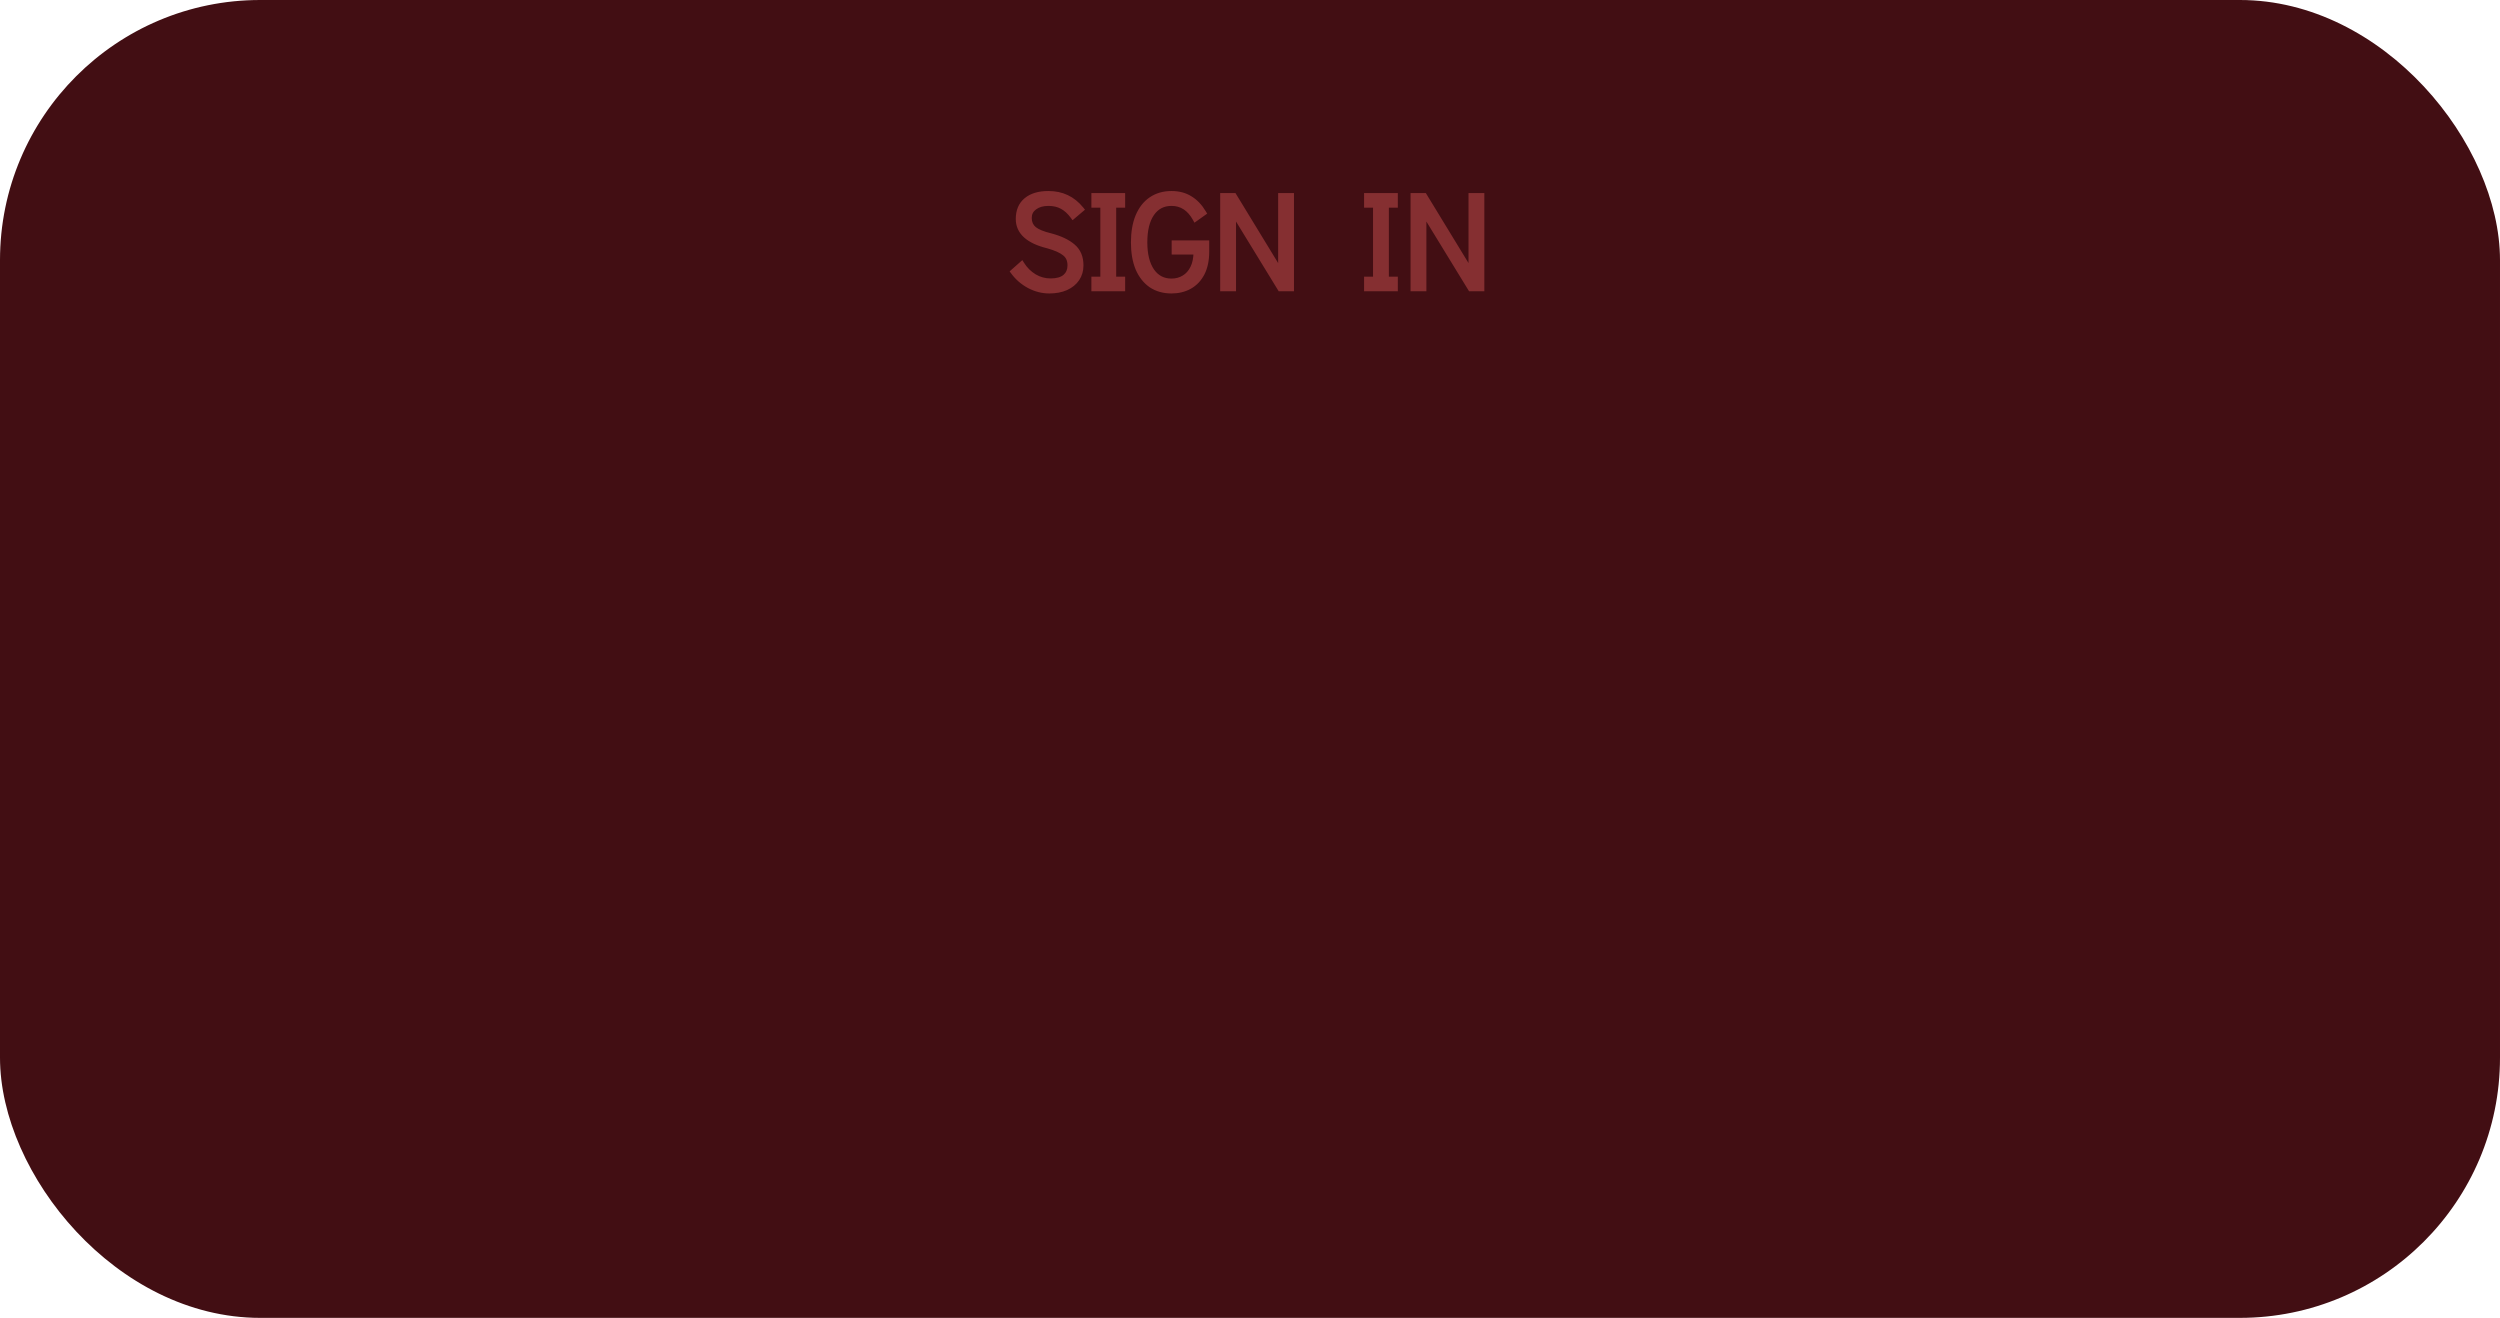 <svg width="442" height="233" viewBox="0 0 442 233" fill="none" xmlns="http://www.w3.org/2000/svg">
<rect width="442" height="233" rx="46" fill="#420E13"/>
<path d="M185.513 51.384C184.313 51.384 183.145 51.088 182.009 50.496C180.873 49.888 179.929 49.072 179.177 48.048L180.641 46.752C181.217 47.664 181.953 48.392 182.849 48.936C183.745 49.464 184.713 49.728 185.753 49.728C186.889 49.728 187.753 49.48 188.345 48.984C188.937 48.472 189.233 47.784 189.233 46.92C189.233 45.976 188.913 45.256 188.273 44.76C187.649 44.248 186.649 43.8 185.273 43.416C181.817 42.568 180.089 41 180.089 38.712C180.089 37.288 180.553 36.192 181.481 35.424C182.409 34.656 183.697 34.272 185.345 34.272C186.545 34.272 187.617 34.496 188.561 34.944C189.521 35.392 190.377 36.08 191.129 37.008L189.713 38.208C189.137 37.424 188.505 36.848 187.817 36.48C187.129 36.096 186.305 35.904 185.345 35.904C184.337 35.904 183.513 36.144 182.873 36.624C182.233 37.088 181.913 37.728 181.913 38.544C181.913 39.376 182.209 40.04 182.801 40.536C183.393 41.016 184.393 41.424 185.801 41.76C187.465 42.208 188.753 42.824 189.665 43.608C190.593 44.392 191.057 45.496 191.057 46.92C191.057 47.8 190.833 48.576 190.385 49.248C189.937 49.92 189.289 50.448 188.441 50.832C187.609 51.2 186.633 51.384 185.513 51.384ZM193.457 51V49.416H195.041V36.216H193.457V34.632H198.425V36.216H196.841V49.416H198.425V51H193.457ZM207.122 51.384C205.746 51.384 204.554 51.048 203.546 50.376C202.554 49.688 201.786 48.712 201.242 47.448C200.714 46.168 200.45 44.64 200.45 42.864C200.45 41.072 200.714 39.536 201.242 38.256C201.786 36.96 202.554 35.976 203.546 35.304C204.554 34.616 205.746 34.272 207.122 34.272C208.386 34.272 209.474 34.56 210.386 35.136C211.314 35.696 212.106 36.528 212.762 37.632L211.346 38.64C210.338 36.816 208.93 35.904 207.122 35.904C205.618 35.904 204.442 36.52 203.594 37.752C202.762 38.968 202.346 40.664 202.346 42.84C202.346 45 202.77 46.696 203.618 47.928C204.466 49.144 205.634 49.752 207.122 49.752C207.954 49.752 208.698 49.552 209.354 49.152C210.026 48.752 210.554 48.16 210.938 47.376C211.322 46.592 211.514 45.632 211.514 44.496H207.65V43.008H213.29V44.496C213.29 45.984 213.026 47.248 212.498 48.288C211.97 49.312 211.234 50.088 210.29 50.616C209.362 51.128 208.306 51.384 207.122 51.384ZM216.229 51V34.632H218.149L226.477 48.288V34.632H228.277V51H226.357L218.029 37.392V51H216.229ZM241.668 51V49.416H243.252V36.216H241.668V34.632H246.636V36.216H245.052V49.416H246.636V51H241.668ZM249.885 51V34.632H251.805L260.133 48.288V34.632H261.933V51H260.013L251.685 37.392V51H249.885Z" fill="#852F31"/>
<path d="M182.009 50.496L181.773 50.937L181.777 50.939L182.009 50.496ZM179.177 48.048L178.845 47.674L178.503 47.976L178.774 48.344L179.177 48.048ZM180.641 46.752L181.063 46.485L180.749 45.988L180.309 46.378L180.641 46.752ZM182.849 48.936L182.589 49.363L182.595 49.367L182.849 48.936ZM188.345 48.984L188.666 49.367L188.672 49.362L188.345 48.984ZM188.273 44.76L187.955 45.147L187.966 45.155L188.273 44.76ZM185.273 43.416L185.407 42.934L185.399 42.932L185.392 42.93L185.273 43.416ZM181.481 35.424L181.162 35.039L181.481 35.424ZM188.561 34.944L188.346 35.396L188.349 35.397L188.561 34.944ZM191.129 37.008L191.452 37.389L191.825 37.073L191.517 36.693L191.129 37.008ZM189.713 38.208L189.31 38.504L189.627 38.936L190.036 38.589L189.713 38.208ZM187.817 36.48L187.573 36.917L187.581 36.921L187.817 36.48ZM182.873 36.624L183.166 37.029L183.173 37.024L182.873 36.624ZM182.801 40.536L182.479 40.919L182.486 40.924L182.801 40.536ZM185.801 41.76L185.931 41.277L185.924 41.275L185.917 41.274L185.801 41.76ZM189.665 43.608L189.339 43.987L189.342 43.99L189.665 43.608ZM190.385 49.248L190.801 49.525L190.385 49.248ZM188.441 50.832L188.643 51.289L188.647 51.288L188.441 50.832ZM185.513 50.884C184.398 50.884 183.309 50.61 182.24 50.053L181.777 50.939C182.98 51.566 184.227 51.884 185.513 51.884V50.884ZM182.244 50.055C181.173 49.482 180.287 48.715 179.58 47.752L178.774 48.344C179.57 49.429 180.572 50.294 181.773 50.937L182.244 50.055ZM179.508 48.422L180.972 47.126L180.309 46.378L178.845 47.674L179.508 48.422ZM180.218 47.019C180.834 47.994 181.625 48.778 182.589 49.363L183.108 48.509C182.28 48.006 181.599 47.334 181.063 46.485L180.218 47.019ZM182.595 49.367C183.568 49.94 184.623 50.228 185.753 50.228V49.228C184.802 49.228 183.921 48.988 183.102 48.505L182.595 49.367ZM185.753 50.228C186.952 50.228 187.95 49.967 188.666 49.367L188.023 48.601C187.555 48.993 186.825 49.228 185.753 49.228V50.228ZM188.672 49.362C189.386 48.745 189.733 47.912 189.733 46.92H188.733C188.733 47.656 188.487 48.199 188.017 48.606L188.672 49.362ZM189.733 46.92C189.733 45.85 189.362 44.972 188.579 44.365L187.966 45.155C188.463 45.54 188.733 46.102 188.733 46.92H189.733ZM188.59 44.373C187.886 43.796 186.806 43.325 185.407 42.934L185.138 43.898C186.491 44.275 187.412 44.7 187.955 45.147L188.59 44.373ZM185.392 42.93C183.706 42.517 182.499 41.94 181.721 41.234C180.959 40.542 180.589 39.712 180.589 38.712H179.589C179.589 40 180.082 41.098 181.049 41.974C181.998 42.836 183.383 43.467 185.153 43.902L185.392 42.93ZM180.589 38.712C180.589 37.407 181.007 36.465 181.799 35.809L181.162 35.039C180.098 35.919 179.589 37.169 179.589 38.712H180.589ZM181.799 35.809C182.61 35.139 183.77 34.772 185.345 34.772V33.772C183.623 33.772 182.208 34.173 181.162 35.039L181.799 35.809ZM185.345 34.772C186.481 34.772 187.478 34.984 188.346 35.396L188.775 34.492C187.755 34.008 186.608 33.772 185.345 33.772V34.772ZM188.349 35.397C189.232 35.809 190.03 36.446 190.74 37.323L191.517 36.693C190.723 35.714 189.809 34.975 188.772 34.491L188.349 35.397ZM190.805 36.627L189.389 37.827L190.036 38.589L191.452 37.389L190.805 36.627ZM190.115 37.912C189.506 37.082 188.82 36.45 188.052 36.039L187.581 36.921C188.189 37.246 188.767 37.766 189.31 38.504L190.115 37.912ZM188.06 36.043C187.283 35.61 186.371 35.404 185.345 35.404V36.404C186.238 36.404 186.974 36.582 187.573 36.917L188.06 36.043ZM185.345 35.404C184.257 35.404 183.319 35.664 182.573 36.224L183.173 37.024C183.706 36.624 184.416 36.404 185.345 36.404V35.404ZM182.579 36.219C181.804 36.781 181.413 37.574 181.413 38.544H182.413C182.413 37.882 182.661 37.395 183.166 37.029L182.579 36.219ZM181.413 38.544C181.413 39.511 181.764 40.32 182.479 40.919L183.122 40.153C182.653 39.76 182.413 39.241 182.413 38.544H181.413ZM182.486 40.924C183.167 41.477 184.258 41.906 185.684 42.246L185.917 41.274C184.527 40.942 183.618 40.555 183.115 40.148L182.486 40.924ZM185.671 42.243C187.291 42.679 188.502 43.268 189.339 43.987L189.99 43.229C189.003 42.38 187.638 41.737 185.931 41.277L185.671 42.243ZM189.342 43.99C190.138 44.662 190.557 45.615 190.557 46.92H191.557C191.557 45.377 191.047 44.122 189.987 43.226L189.342 43.99ZM190.557 46.92C190.557 47.711 190.357 48.388 189.969 48.971L190.801 49.525C191.308 48.764 191.557 47.889 191.557 46.92H190.557ZM189.969 48.971C189.58 49.553 189.01 50.025 188.234 50.377L188.647 51.288C189.567 50.871 190.293 50.286 190.801 49.525L189.969 48.971ZM188.238 50.375C187.483 50.709 186.579 50.884 185.513 50.884V51.884C186.687 51.884 187.734 51.691 188.643 51.289L188.238 50.375ZM193.457 51H192.957V51.5H193.457V51ZM193.457 49.416V48.916H192.957V49.416H193.457ZM195.041 49.416V49.916H195.541V49.416H195.041ZM195.041 36.216H195.541V35.716H195.041V36.216ZM193.457 36.216H192.957V36.716H193.457V36.216ZM193.457 34.632V34.132H192.957V34.632H193.457ZM198.425 34.632H198.925V34.132H198.425V34.632ZM198.425 36.216V36.716H198.925V36.216H198.425ZM196.841 36.216V35.716H196.341V36.216H196.841ZM196.841 49.416H196.341V49.916H196.841V49.416ZM198.425 49.416H198.925V48.916H198.425V49.416ZM198.425 51V51.5H198.925V51H198.425ZM193.957 51V49.416H192.957V51H193.957ZM193.457 49.916H195.041V48.916H193.457V49.916ZM195.541 49.416V36.216H194.541V49.416H195.541ZM195.041 35.716H193.457V36.716H195.041V35.716ZM193.957 36.216V34.632H192.957V36.216H193.957ZM193.457 35.132H198.425V34.132H193.457V35.132ZM197.925 34.632V36.216H198.925V34.632H197.925ZM198.425 35.716H196.841V36.716H198.425V35.716ZM196.341 36.216V49.416H197.341V36.216H196.341ZM196.841 49.916H198.425V48.916H196.841V49.916ZM197.925 49.416V51H198.925V49.416H197.925ZM198.425 50.5H193.457V51.5H198.425V50.5ZM203.546 50.376L203.261 50.787L203.269 50.792L203.546 50.376ZM201.242 47.448L200.78 47.639L200.783 47.646L201.242 47.448ZM201.242 38.256L200.781 38.062L200.78 38.065L201.242 38.256ZM203.546 35.304L203.826 35.718L203.828 35.717L203.546 35.304ZM210.386 35.136L210.119 35.559L210.128 35.564L210.386 35.136ZM212.762 37.632L213.052 38.039L213.427 37.772L213.192 37.377L212.762 37.632ZM211.346 38.64L210.908 38.882L211.179 39.372L211.636 39.047L211.346 38.64ZM203.594 37.752L203.182 37.468L203.181 37.47L203.594 37.752ZM203.618 47.928L203.206 48.212L203.208 48.214L203.618 47.928ZM209.354 49.152L209.098 48.722L209.094 48.725L209.354 49.152ZM210.938 47.376L210.489 47.156L210.938 47.376ZM211.514 44.496H212.014V43.996H211.514V44.496ZM207.65 44.496H207.15V44.996H207.65V44.496ZM207.65 43.008V42.508H207.15V43.008H207.65ZM213.29 43.008H213.79V42.508H213.29V43.008ZM212.498 48.288L212.942 48.517L212.944 48.514L212.498 48.288ZM210.29 50.616L210.531 51.054L210.534 51.052L210.29 50.616ZM207.122 50.884C205.831 50.884 204.738 50.57 203.823 49.96L203.269 50.792C204.369 51.526 205.661 51.884 207.122 51.884V50.884ZM203.831 49.965C202.926 49.338 202.213 48.441 201.701 47.25L200.783 47.646C201.358 48.983 202.182 50.038 203.261 50.787L203.831 49.965ZM201.704 47.257C201.207 46.052 200.95 44.592 200.95 42.864H199.95C199.95 44.688 200.221 46.284 200.78 47.639L201.704 47.257ZM200.95 42.864C200.95 41.119 201.207 39.651 201.704 38.447L200.78 38.065C200.221 39.421 199.95 41.025 199.95 42.864H200.95ZM201.703 38.45C202.216 37.227 202.928 36.327 203.826 35.718L203.265 34.89C202.18 35.625 201.356 36.693 200.781 38.062L201.703 38.45ZM203.828 35.717C204.742 35.093 205.833 34.772 207.122 34.772V33.772C205.659 33.772 204.365 34.139 203.264 34.891L203.828 35.717ZM207.122 34.772C208.308 34.772 209.3 35.041 210.119 35.559L210.653 34.713C209.648 34.079 208.464 33.772 207.122 33.772V34.772ZM210.128 35.564C210.973 36.074 211.71 36.841 212.332 37.887L213.192 37.377C212.501 36.215 211.655 35.318 210.644 34.708L210.128 35.564ZM212.472 37.225L211.056 38.233L211.636 39.047L213.052 38.039L212.472 37.225ZM211.784 38.398C210.704 36.444 209.143 35.404 207.122 35.404V36.404C208.717 36.404 209.972 37.188 210.908 38.882L211.784 38.398ZM207.122 35.404C205.454 35.404 204.124 36.1 203.182 37.468L204.006 38.035C204.76 36.94 205.781 36.404 207.122 36.404V35.404ZM203.181 37.47C202.271 38.8 201.846 40.609 201.846 42.84H202.846C202.846 40.719 203.253 39.136 204.007 38.034L203.181 37.47ZM201.846 42.84C201.846 45.058 202.28 46.867 203.206 48.212L204.03 47.645C203.259 46.525 202.846 44.942 202.846 42.84H201.846ZM203.208 48.214C204.15 49.565 205.471 50.252 207.122 50.252V49.252C205.797 49.252 204.782 48.723 204.028 47.642L203.208 48.214ZM207.122 50.252C208.038 50.252 208.873 50.031 209.614 49.579L209.094 48.725C208.522 49.073 207.87 49.252 207.122 49.252V50.252ZM209.61 49.582C210.375 49.126 210.965 48.457 211.387 47.596L210.489 47.156C210.142 47.863 209.677 48.378 209.098 48.722L209.61 49.582ZM211.387 47.596C211.813 46.726 212.014 45.686 212.014 44.496H211.014C211.014 45.578 210.831 46.458 210.489 47.156L211.387 47.596ZM211.514 43.996H207.65V44.996H211.514V43.996ZM208.15 44.496V43.008H207.15V44.496H208.15ZM207.65 43.508H213.29V42.508H207.65V43.508ZM212.79 43.008V44.496H213.79V43.008H212.79ZM212.79 44.496C212.79 45.926 212.536 47.108 212.052 48.062L212.944 48.514C213.516 47.388 213.79 46.042 213.79 44.496H212.79ZM212.054 48.059C211.567 49.002 210.898 49.703 210.046 50.18L210.534 51.052C211.569 50.473 212.372 49.622 212.942 48.517L212.054 48.059ZM210.048 50.178C209.203 50.645 208.232 50.884 207.122 50.884V51.884C208.38 51.884 209.521 51.611 210.531 51.054L210.048 50.178ZM216.229 51H215.729V51.5H216.229V51ZM216.229 34.632V34.132H215.729V34.632H216.229ZM218.149 34.632L218.575 34.372L218.429 34.132H218.149V34.632ZM226.477 48.288L226.05 48.548L226.977 50.068V48.288H226.477ZM226.477 34.632V34.132H225.977V34.632H226.477ZM228.277 34.632H228.777V34.132H228.277V34.632ZM228.277 51V51.5H228.777V51H228.277ZM226.357 51L225.93 51.261L226.076 51.5H226.357V51ZM218.029 37.392L218.455 37.131L217.529 35.617V37.392H218.029ZM218.029 51V51.5H218.529V51H218.029ZM216.729 51V34.632H215.729V51H216.729ZM216.229 35.132H218.149V34.132H216.229V35.132ZM217.722 34.892L226.05 48.548L226.903 48.028L218.575 34.372L217.722 34.892ZM226.977 48.288V34.632H225.977V48.288H226.977ZM226.477 35.132H228.277V34.132H226.477V35.132ZM227.777 34.632V51H228.777V34.632H227.777ZM228.277 50.5H226.357V51.5H228.277V50.5ZM226.783 50.739L218.455 37.131L217.602 37.653L225.93 51.261L226.783 50.739ZM217.529 37.392V51H218.529V37.392H217.529ZM218.029 50.5H216.229V51.5H218.029V50.5ZM241.668 51H241.168V51.5H241.668V51ZM241.668 49.416V48.916H241.168V49.416H241.668ZM243.252 49.416V49.916H243.752V49.416H243.252ZM243.252 36.216H243.752V35.716H243.252V36.216ZM241.668 36.216H241.168V36.716H241.668V36.216ZM241.668 34.632V34.132H241.168V34.632H241.668ZM246.636 34.632H247.136V34.132H246.636V34.632ZM246.636 36.216V36.716H247.136V36.216H246.636ZM245.052 36.216V35.716H244.552V36.216H245.052ZM245.052 49.416H244.552V49.916H245.052V49.416ZM246.636 49.416H247.136V48.916H246.636V49.416ZM246.636 51V51.5H247.136V51H246.636ZM242.168 51V49.416H241.168V51H242.168ZM241.668 49.916H243.252V48.916H241.668V49.916ZM243.752 49.416V36.216H242.752V49.416H243.752ZM243.252 35.716H241.668V36.716H243.252V35.716ZM242.168 36.216V34.632H241.168V36.216H242.168ZM241.668 35.132H246.636V34.132H241.668V35.132ZM246.136 34.632V36.216H247.136V34.632H246.136ZM246.636 35.716H245.052V36.716H246.636V35.716ZM244.552 36.216V49.416H245.552V36.216H244.552ZM245.052 49.916H246.636V48.916H245.052V49.916ZM246.136 49.416V51H247.136V49.416H246.136ZM246.636 50.5H241.668V51.5H246.636V50.5ZM249.885 51H249.385V51.5H249.885V51ZM249.885 34.632V34.132H249.385V34.632H249.885ZM251.805 34.632L252.232 34.372L252.086 34.132H251.805V34.632ZM260.133 48.288L259.706 48.548L260.633 50.068V48.288H260.133ZM260.133 34.632V34.132H259.633V34.632H260.133ZM261.933 34.632H262.433V34.132H261.933V34.632ZM261.933 51V51.5H262.433V51H261.933ZM260.013 51L259.586 51.261L259.733 51.5H260.013V51ZM251.685 37.392L252.111 37.131L251.185 35.617V37.392H251.685ZM251.685 51V51.5H252.185V51H251.685ZM250.385 51V34.632H249.385V51H250.385ZM249.885 35.132H251.805V34.132H249.885V35.132ZM251.378 34.892L259.706 48.548L260.56 48.028L252.232 34.372L251.378 34.892ZM260.633 48.288V34.632H259.633V48.288H260.633ZM260.133 35.132H261.933V34.132H260.133V35.132ZM261.433 34.632V51H262.433V34.632H261.433ZM261.933 50.5H260.013V51.5H261.933V50.5ZM260.439 50.739L252.111 37.131L251.258 37.653L259.586 51.261L260.439 50.739ZM251.185 37.392V51H252.185V37.392H251.185ZM251.685 50.5H249.885V51.5H251.685V50.5Z" fill="#852F31"/>
</svg>
